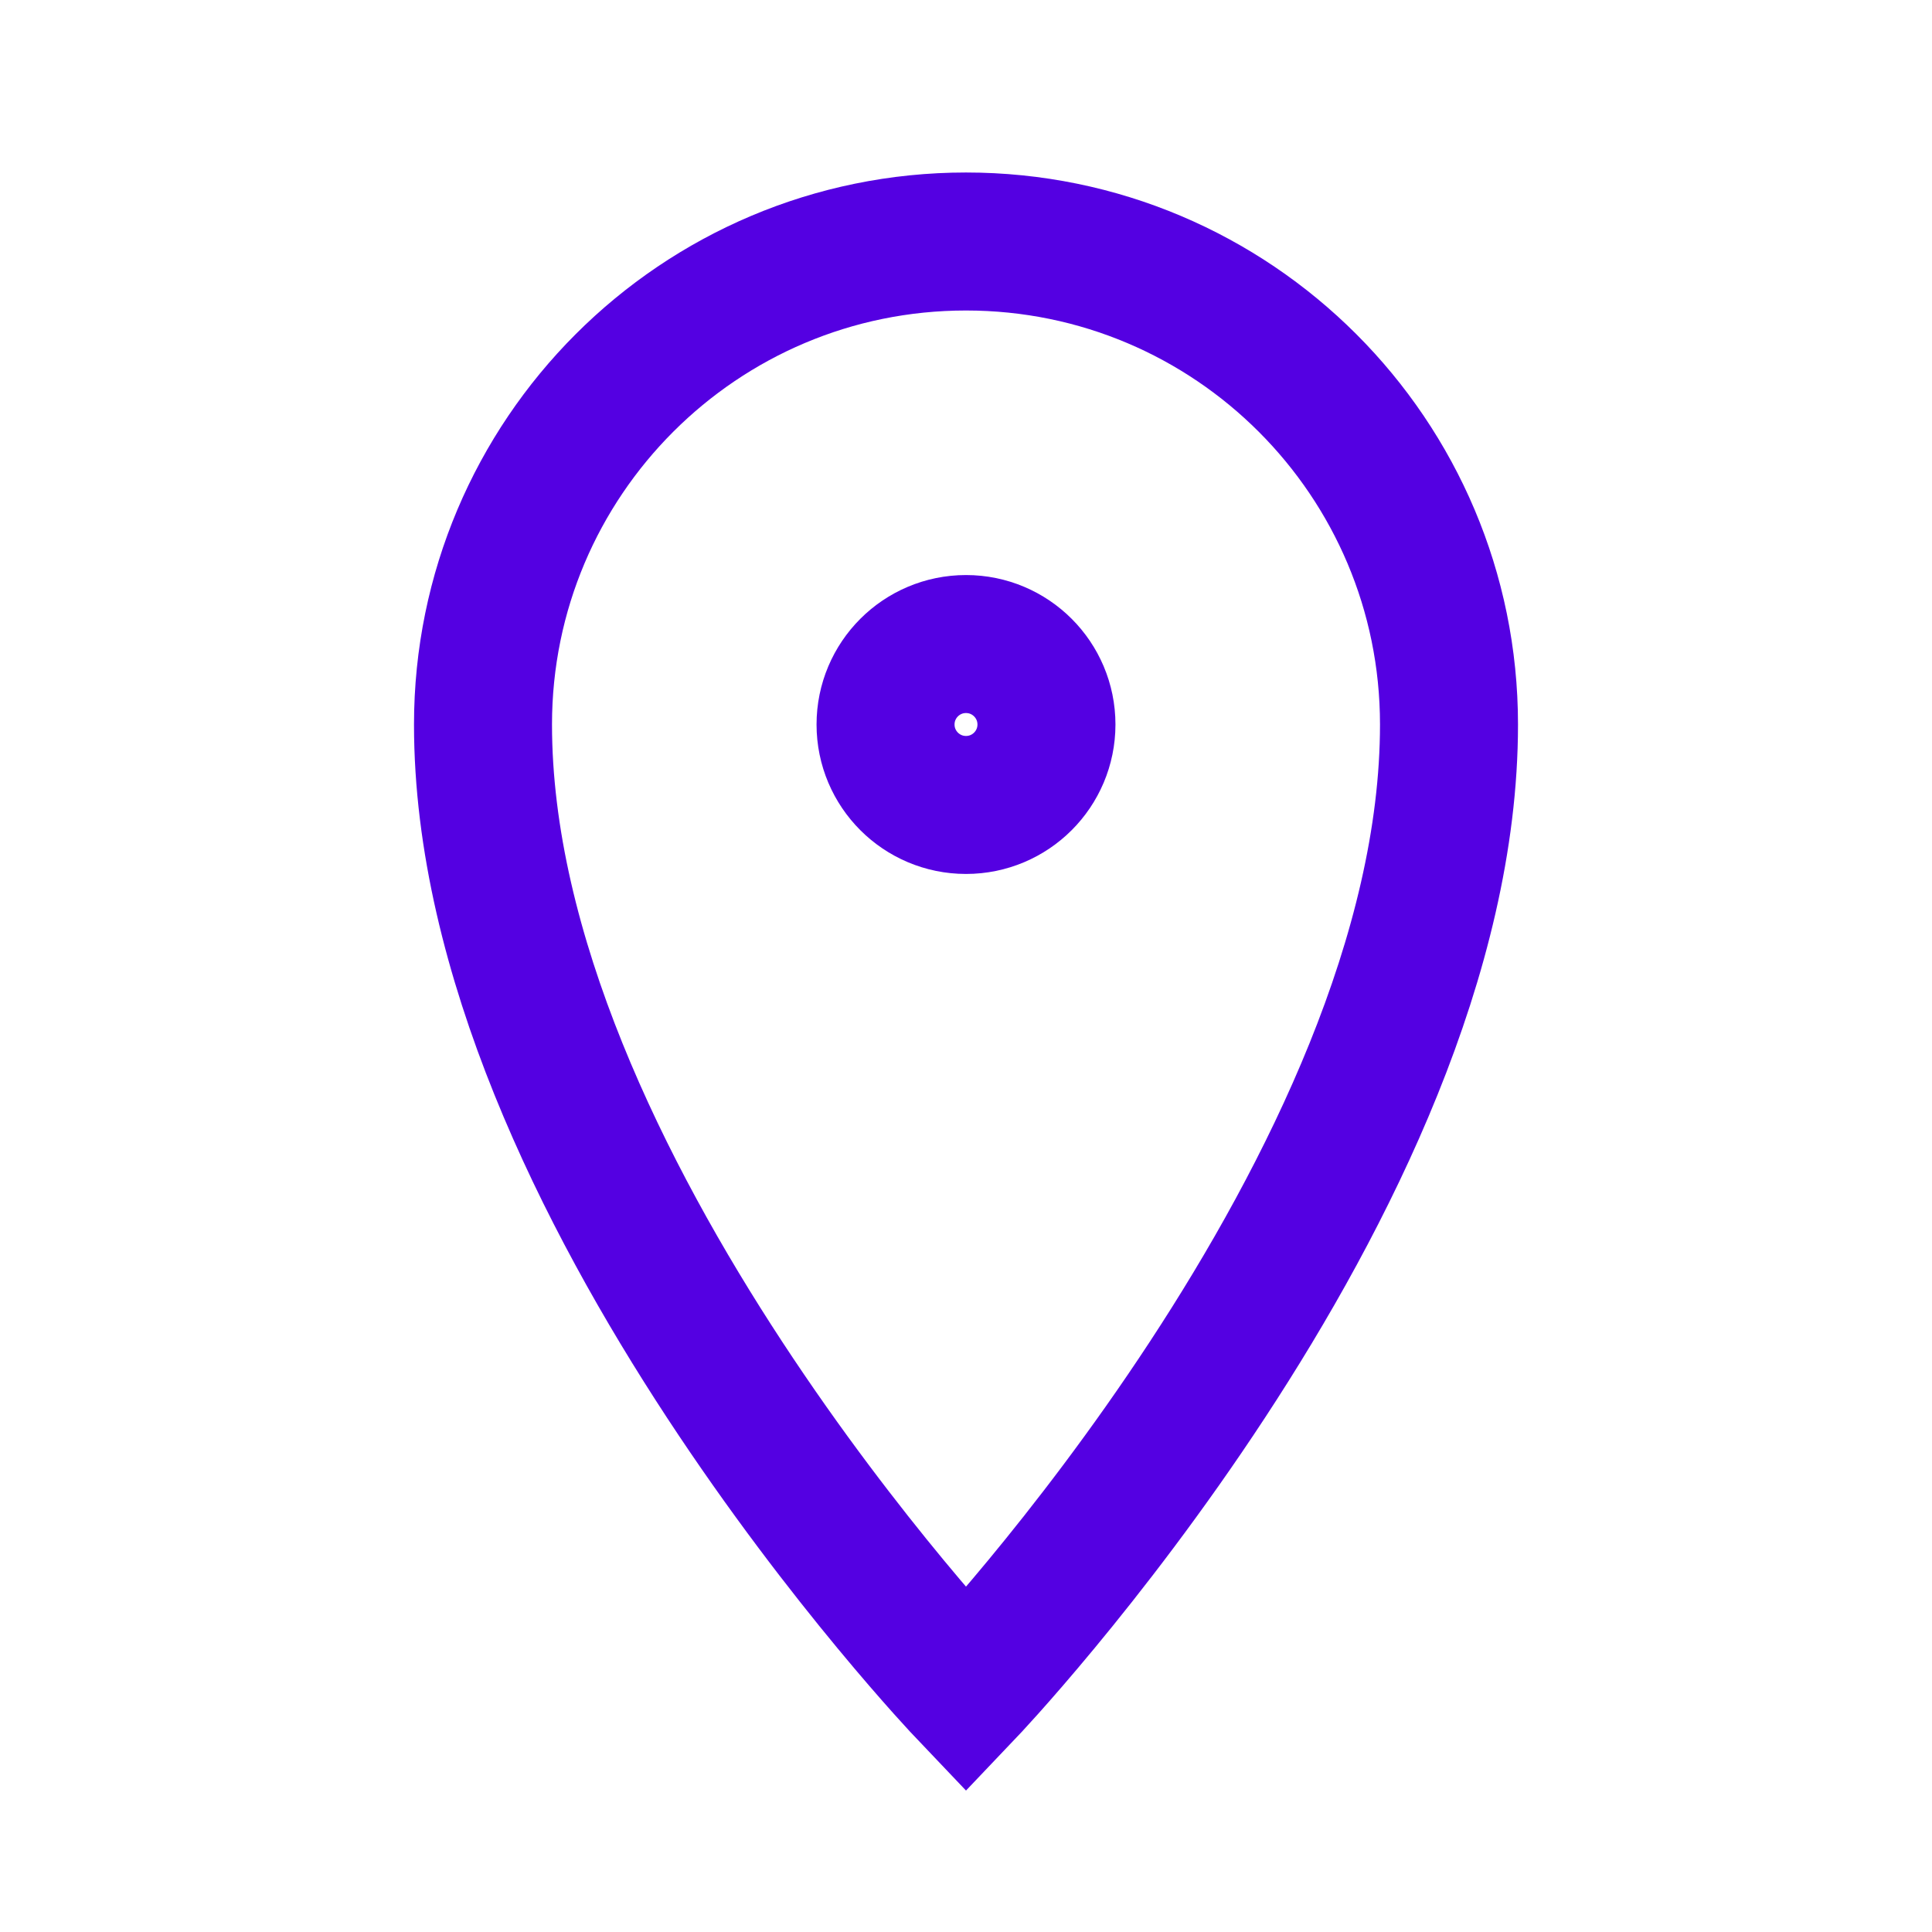 <svg width="14" height="14" viewBox="0 0 14 14" fill="none" xmlns="http://www.w3.org/2000/svg">
    <path fill-rule="evenodd" clip-rule="evenodd" d="M7 12.25C7 12.25 10.5 8.575 10.5 5.25C10.5 3.317 8.933 1.75 7 1.75C5.067 1.75 3.5 3.317 3.5 5.25C3.5 8.575 7 12.25 7 12.25Z" stroke="#5400E2"/>
    <path fill-rule="evenodd" clip-rule="evenodd" d="M7 5.833C7.322 5.833 7.583 5.572 7.583 5.25C7.583 4.928 7.322 4.667 7 4.667C6.678 4.667 6.417 4.928 6.417 5.25C6.417 5.572 6.678 5.833 7 5.833Z" stroke="#5400E2"/>
</svg>
